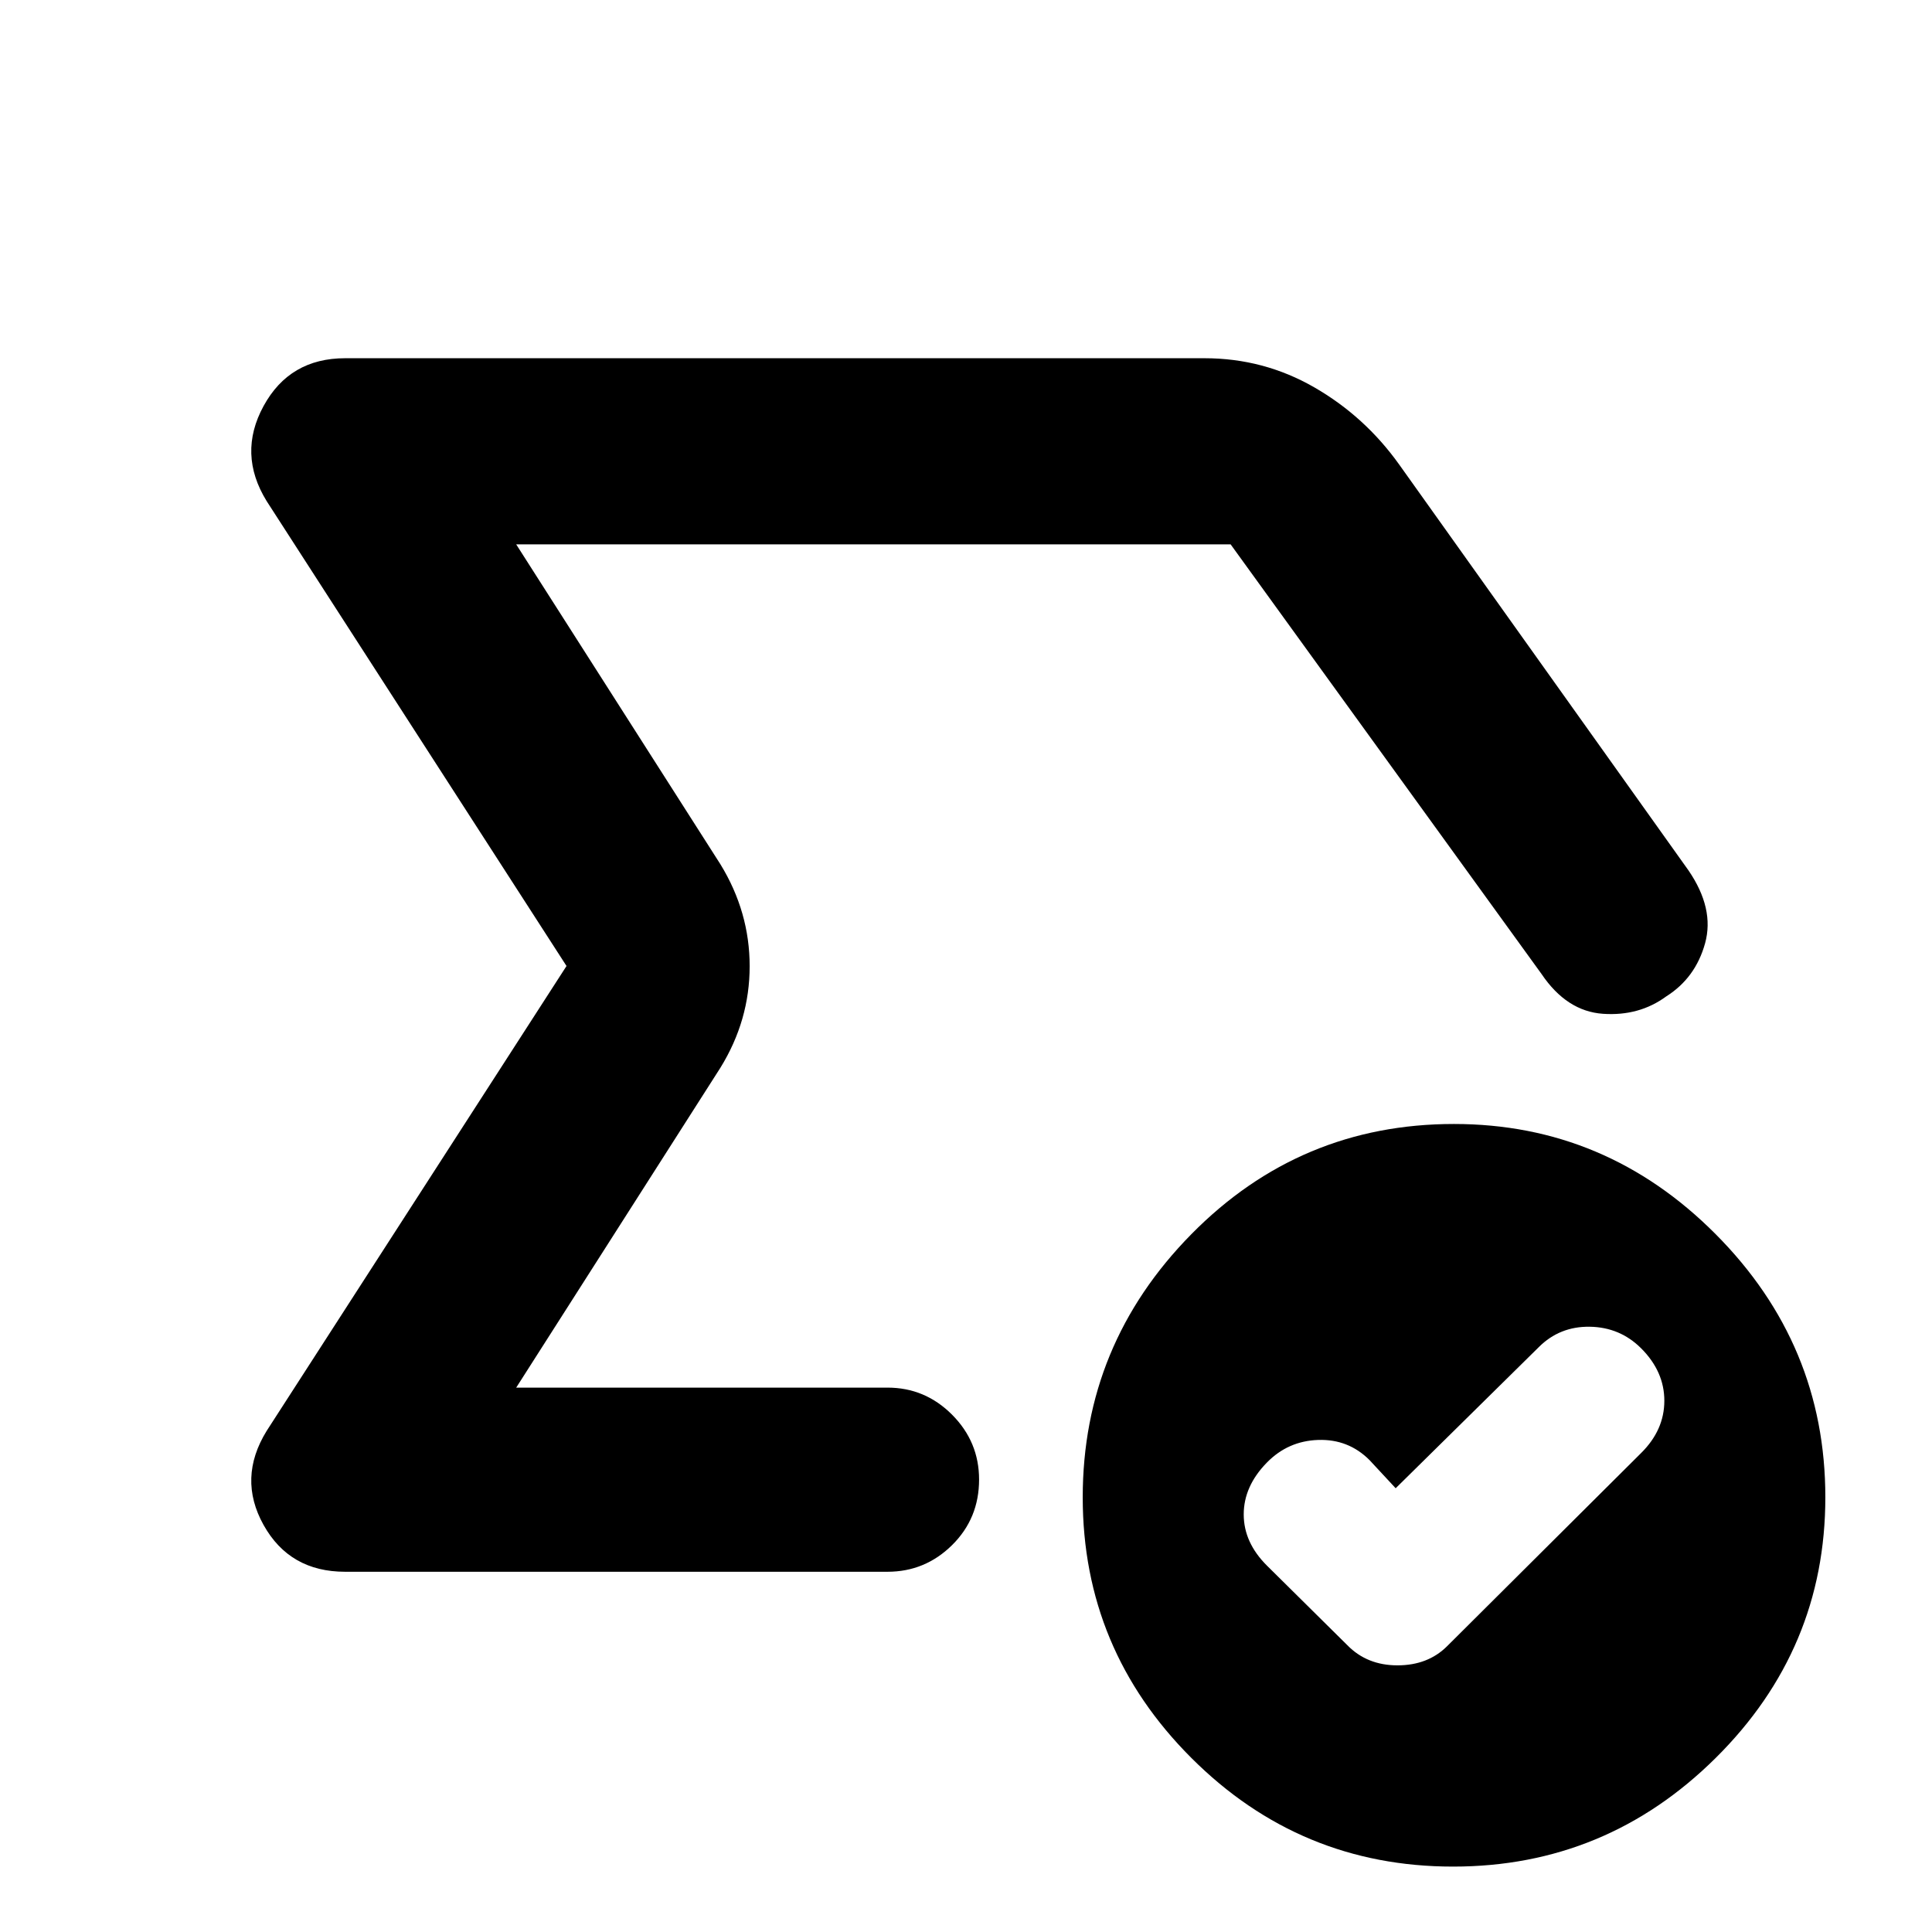 <svg xmlns="http://www.w3.org/2000/svg" height="48" viewBox="0 -960 960 960" width="48"><path d="M518-480ZM171.5-179q-27.57 0-40.53-23.25Q118-225.5 132.5-249l149-231-149-231q-14.5-23.5-1.53-47.25Q143.93-782 171.5-782h427q29.44 0 54.58 14.48 25.14 14.47 42.23 38.43L839-527.5q13 19 8.25 36.2-4.75 17.21-19.25 26.37-13.5 9.93-31.5 8.68T766-476L611.5-689.5h-355l101.5 159q14.5 23.68 14.5 50.59 0 26.91-14.5 50.41l-101.5 159H441q18.67 0 32.09 13.46 13.41 13.47 13.41 32.22 0 19.32-13.41 32.57Q459.67-179 441-179H171.5Zm522-41.5-13-14Q670-245 655-244.5t-25.5 11.25Q618-221.5 618-207.5t11.59 25.5l39.91 39.5q9.77 10 24.89 10 15.11 0 24.65-9.5l96.42-96Q827-249.41 827-263.96q0-14.54-11.5-26.04-10.5-10.5-25.5-10.75t-25.39 10.14L693.5-220.5Zm28.53 188Q646-32.5 592-86.47q-54-53.96-54-129.5 0-75.96 53.96-130.75 53.95-54.78 130.51-54.78 75.53 0 130.03 54.75T907-216.03q0 75.53-54.47 129.53-54.46 54-130.5 54Z"/></svg>
